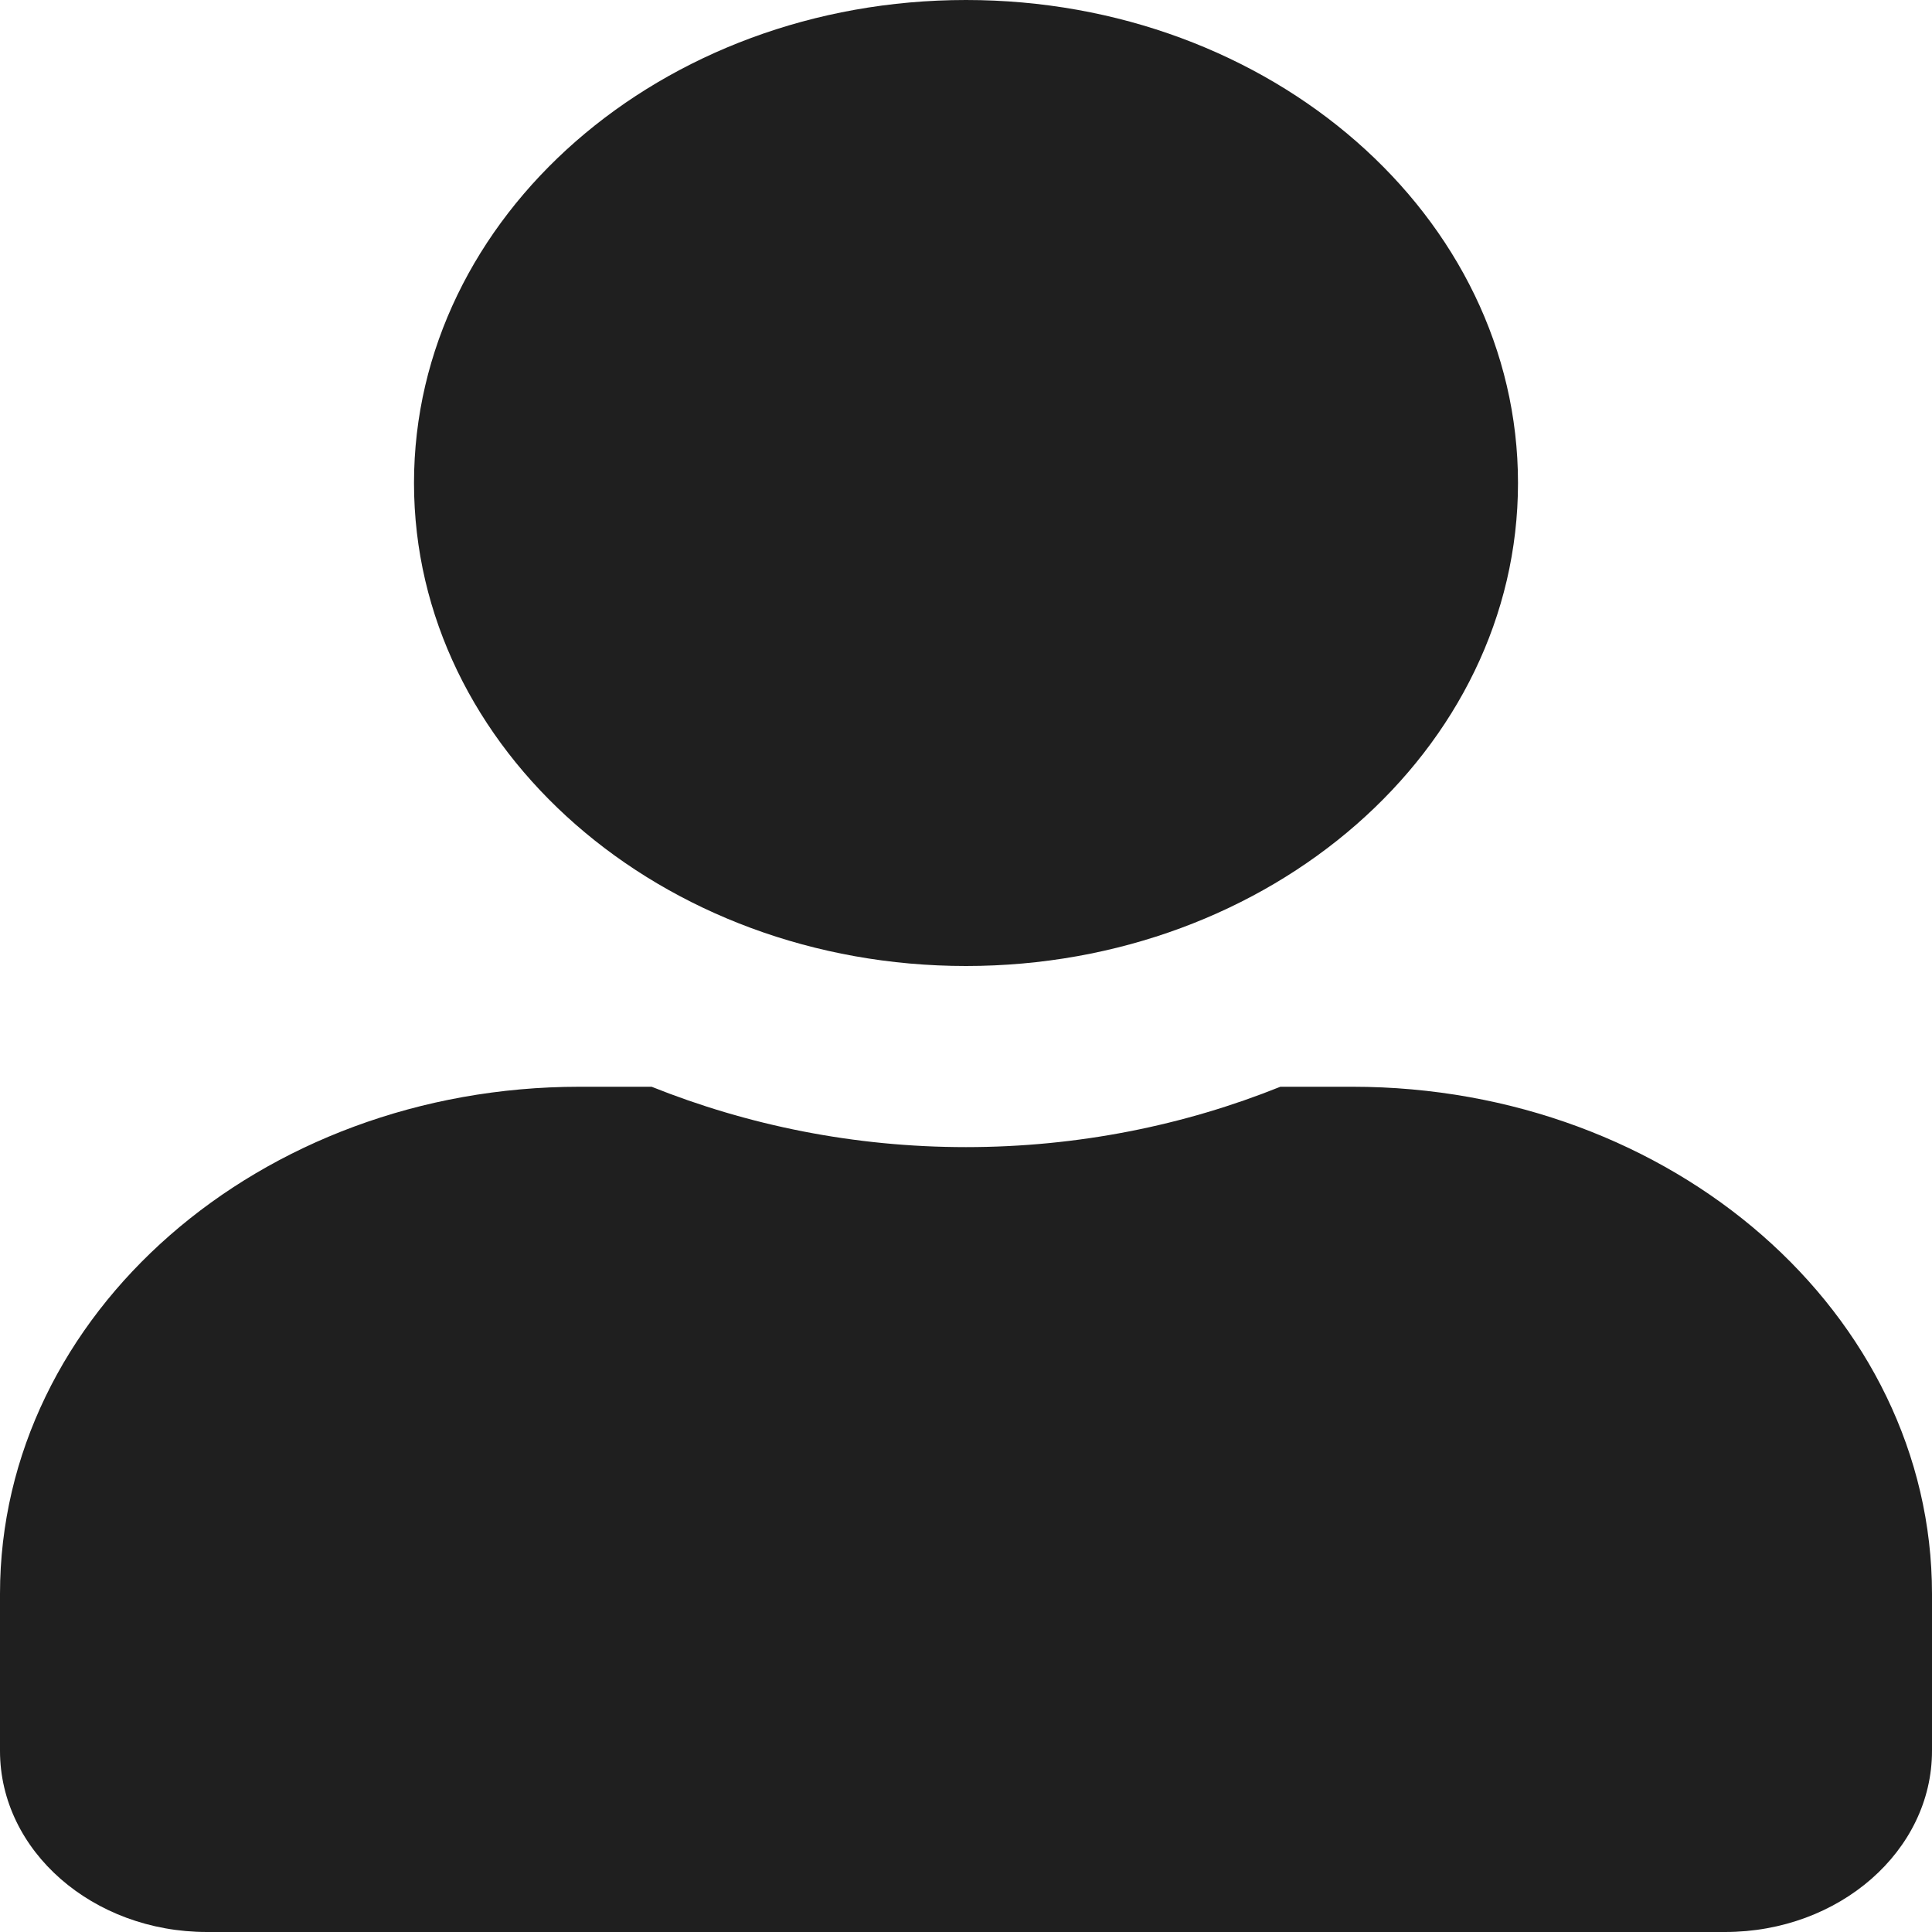 <svg width="223" height="223" viewBox="0 0 223 223" fill="none" xmlns="http://www.w3.org/2000/svg">
<path d="M111.5 111.5C146.692 111.5 175.214 86.543 175.214 55.75C175.214 24.957 146.692 0 111.5 0C76.308 0 47.786 24.957 47.786 55.75C47.786 86.543 76.308 111.5 111.5 111.5ZM156.1 125.438H147.787C136.737 129.88 124.442 132.406 111.5 132.406C98.558 132.406 86.313 129.88 75.213 125.438H66.9C29.966 125.438 0 151.657 0 183.975V202.094C0 213.636 10.702 223 23.893 223H199.107C212.298 223 223 213.636 223 202.094V183.975C223 151.657 193.034 125.438 156.1 125.438Z" fill="#1F1F1F"/>
</svg>
